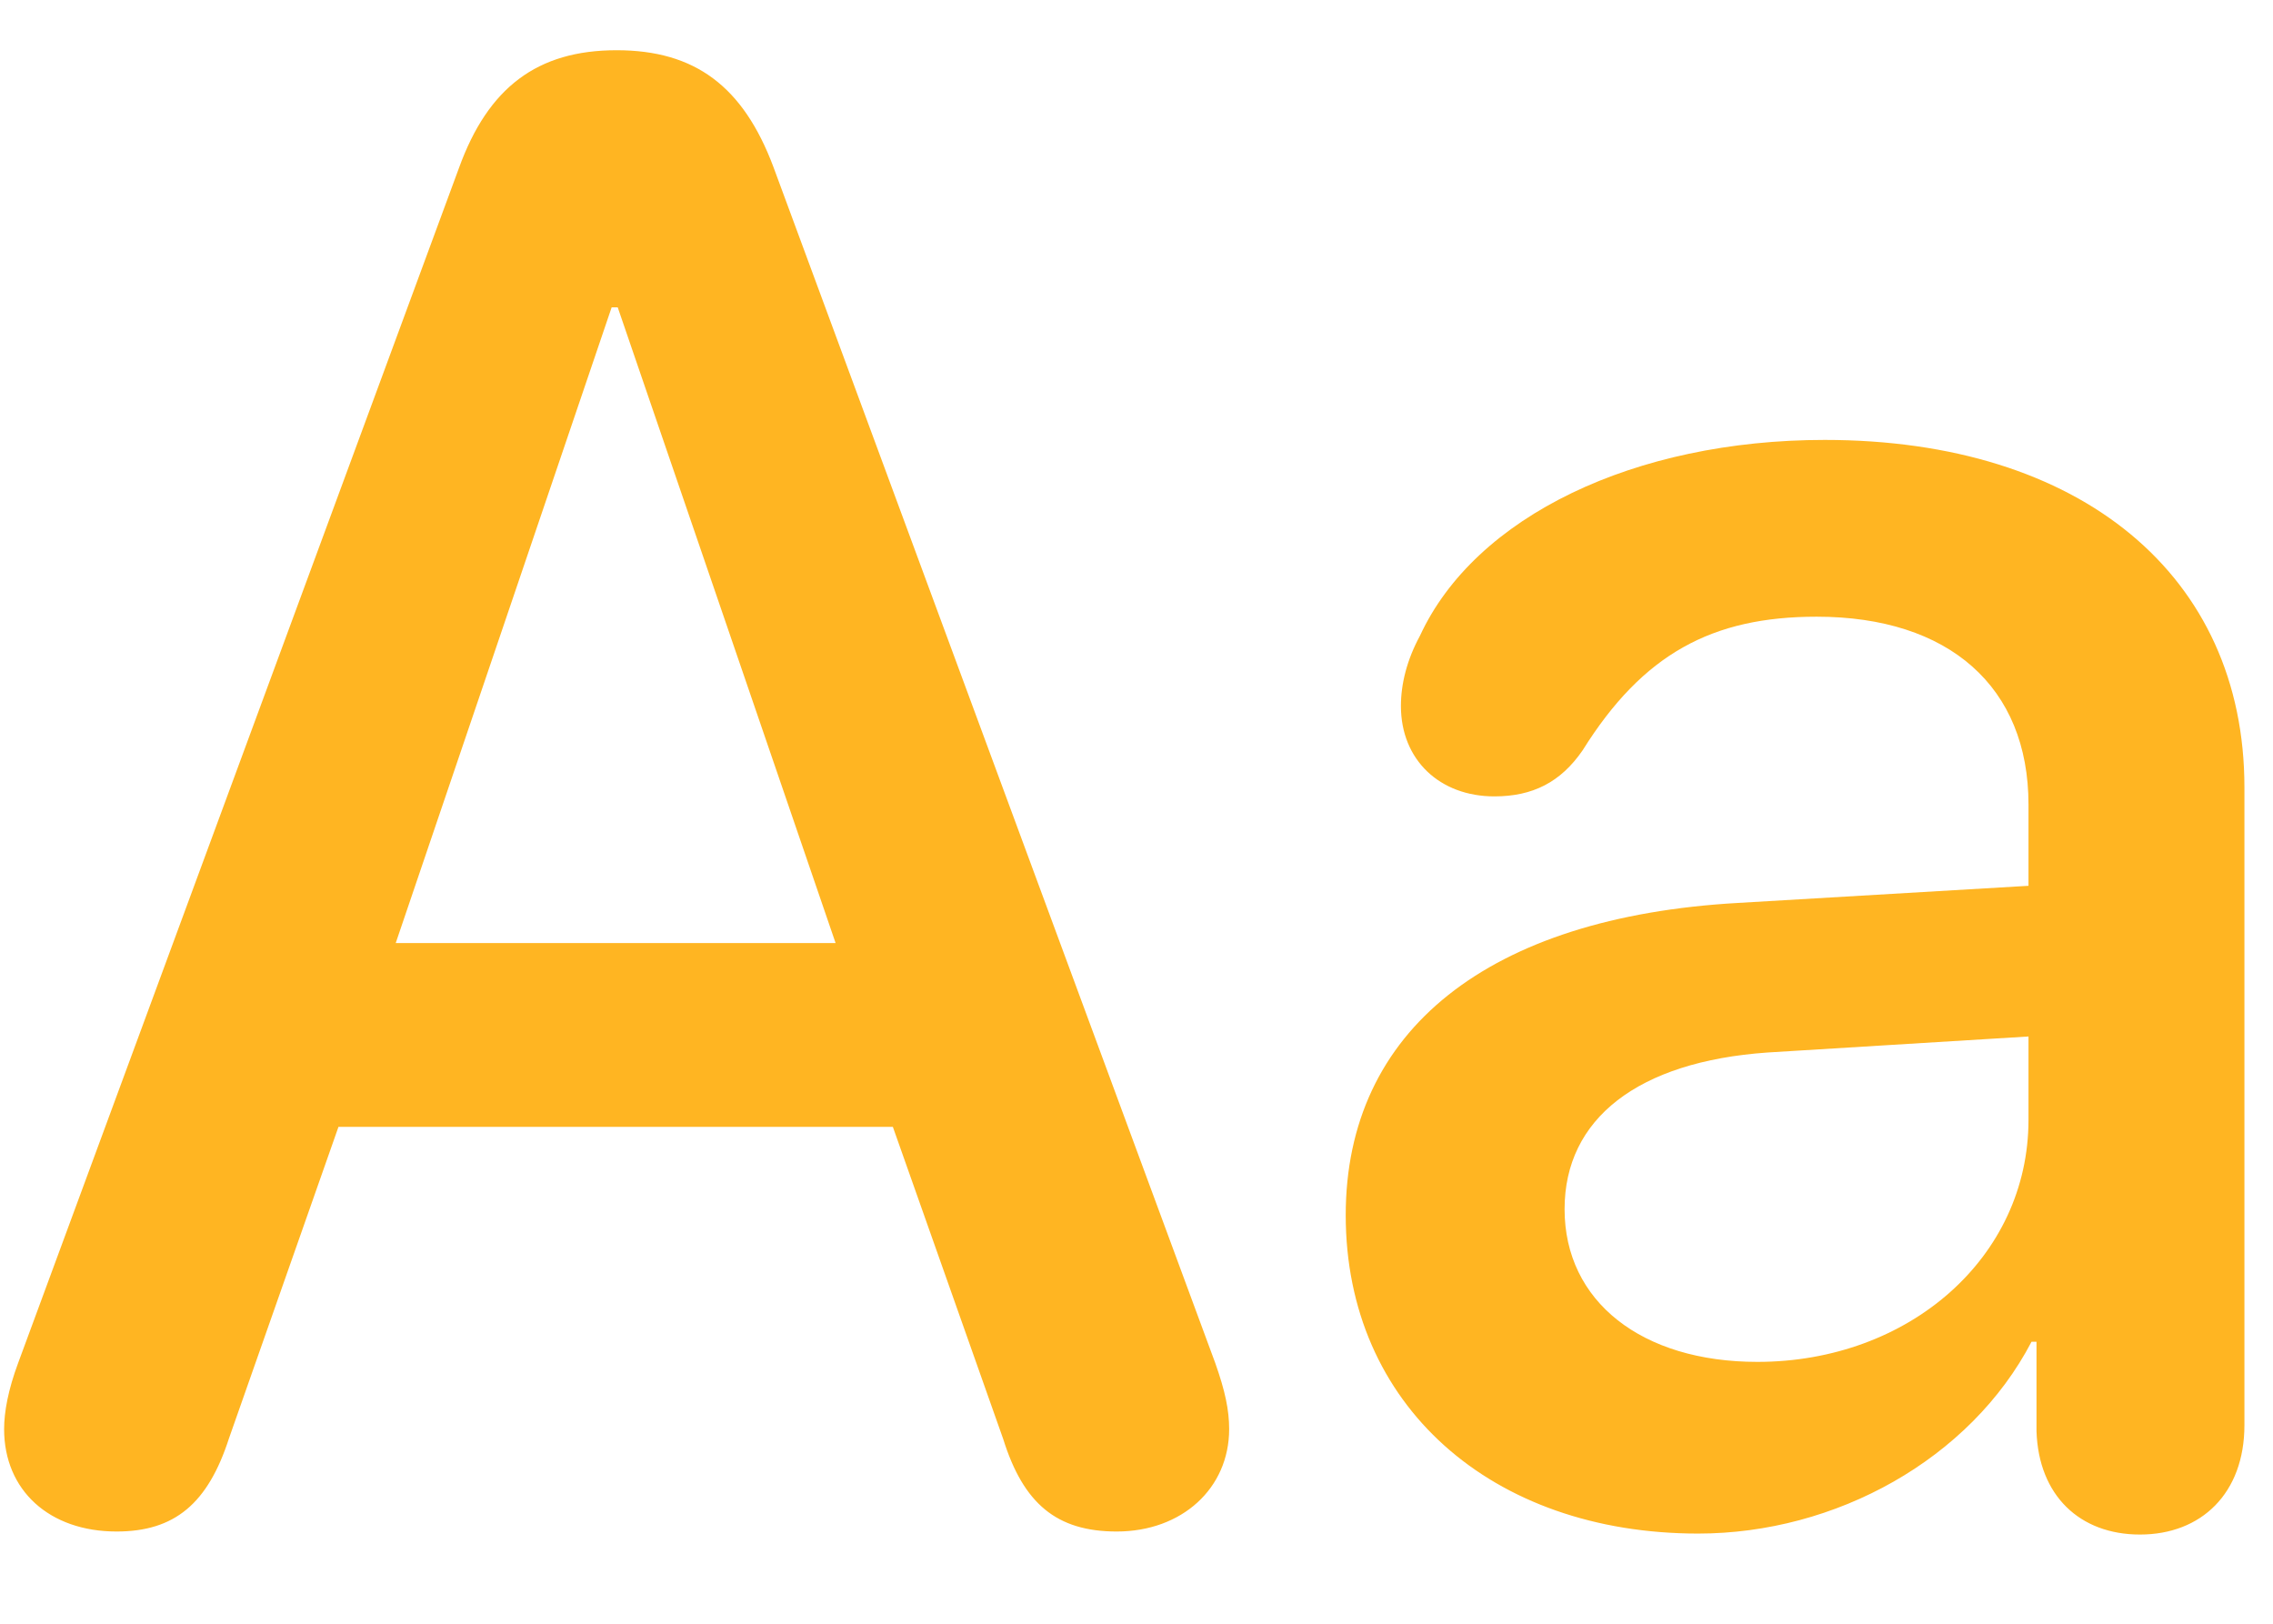 <svg width="21" height="15" viewBox="0 0 21 15" fill="none" xmlns="http://www.w3.org/2000/svg">
<path d="M1.077 14.148C0.456 14.148 0.038 13.768 0.038 13.202C0.038 13.044 0.075 12.84 0.168 12.59L4.241 1.55C4.51 0.808 4.964 0.464 5.697 0.464C6.421 0.464 6.866 0.798 7.145 1.541L11.227 12.59C11.319 12.85 11.356 13.026 11.356 13.202C11.356 13.749 10.92 14.148 10.317 14.148C9.761 14.148 9.455 13.889 9.269 13.295L8.249 10.41H3.127L2.116 13.286C1.921 13.889 1.615 14.148 1.077 14.148ZM3.656 8.712H7.72L5.707 2.839H5.651L3.656 8.712ZM15.689 14.167C13.778 14.167 12.433 12.979 12.433 11.226C12.433 9.519 13.75 8.471 16.06 8.341L18.741 8.183V7.432C18.741 6.346 18.008 5.697 16.784 5.697C15.819 5.697 15.179 6.04 14.622 6.931C14.418 7.228 14.158 7.357 13.806 7.357C13.305 7.357 12.943 7.023 12.943 6.522C12.943 6.318 12.998 6.096 13.119 5.873C13.629 4.769 15.104 4.064 16.858 4.064C19.224 4.064 20.736 5.316 20.736 7.274V13.165C20.736 13.796 20.337 14.176 19.771 14.176C19.214 14.176 18.834 13.815 18.815 13.221V12.395H18.769C18.203 13.48 16.96 14.167 15.689 14.167ZM16.236 12.581C17.637 12.581 18.741 11.616 18.741 10.345V9.575L16.329 9.723C15.132 9.807 14.455 10.335 14.455 11.17C14.455 12.024 15.169 12.581 16.236 12.581Z" fill="#FFB522"/>
</svg>
